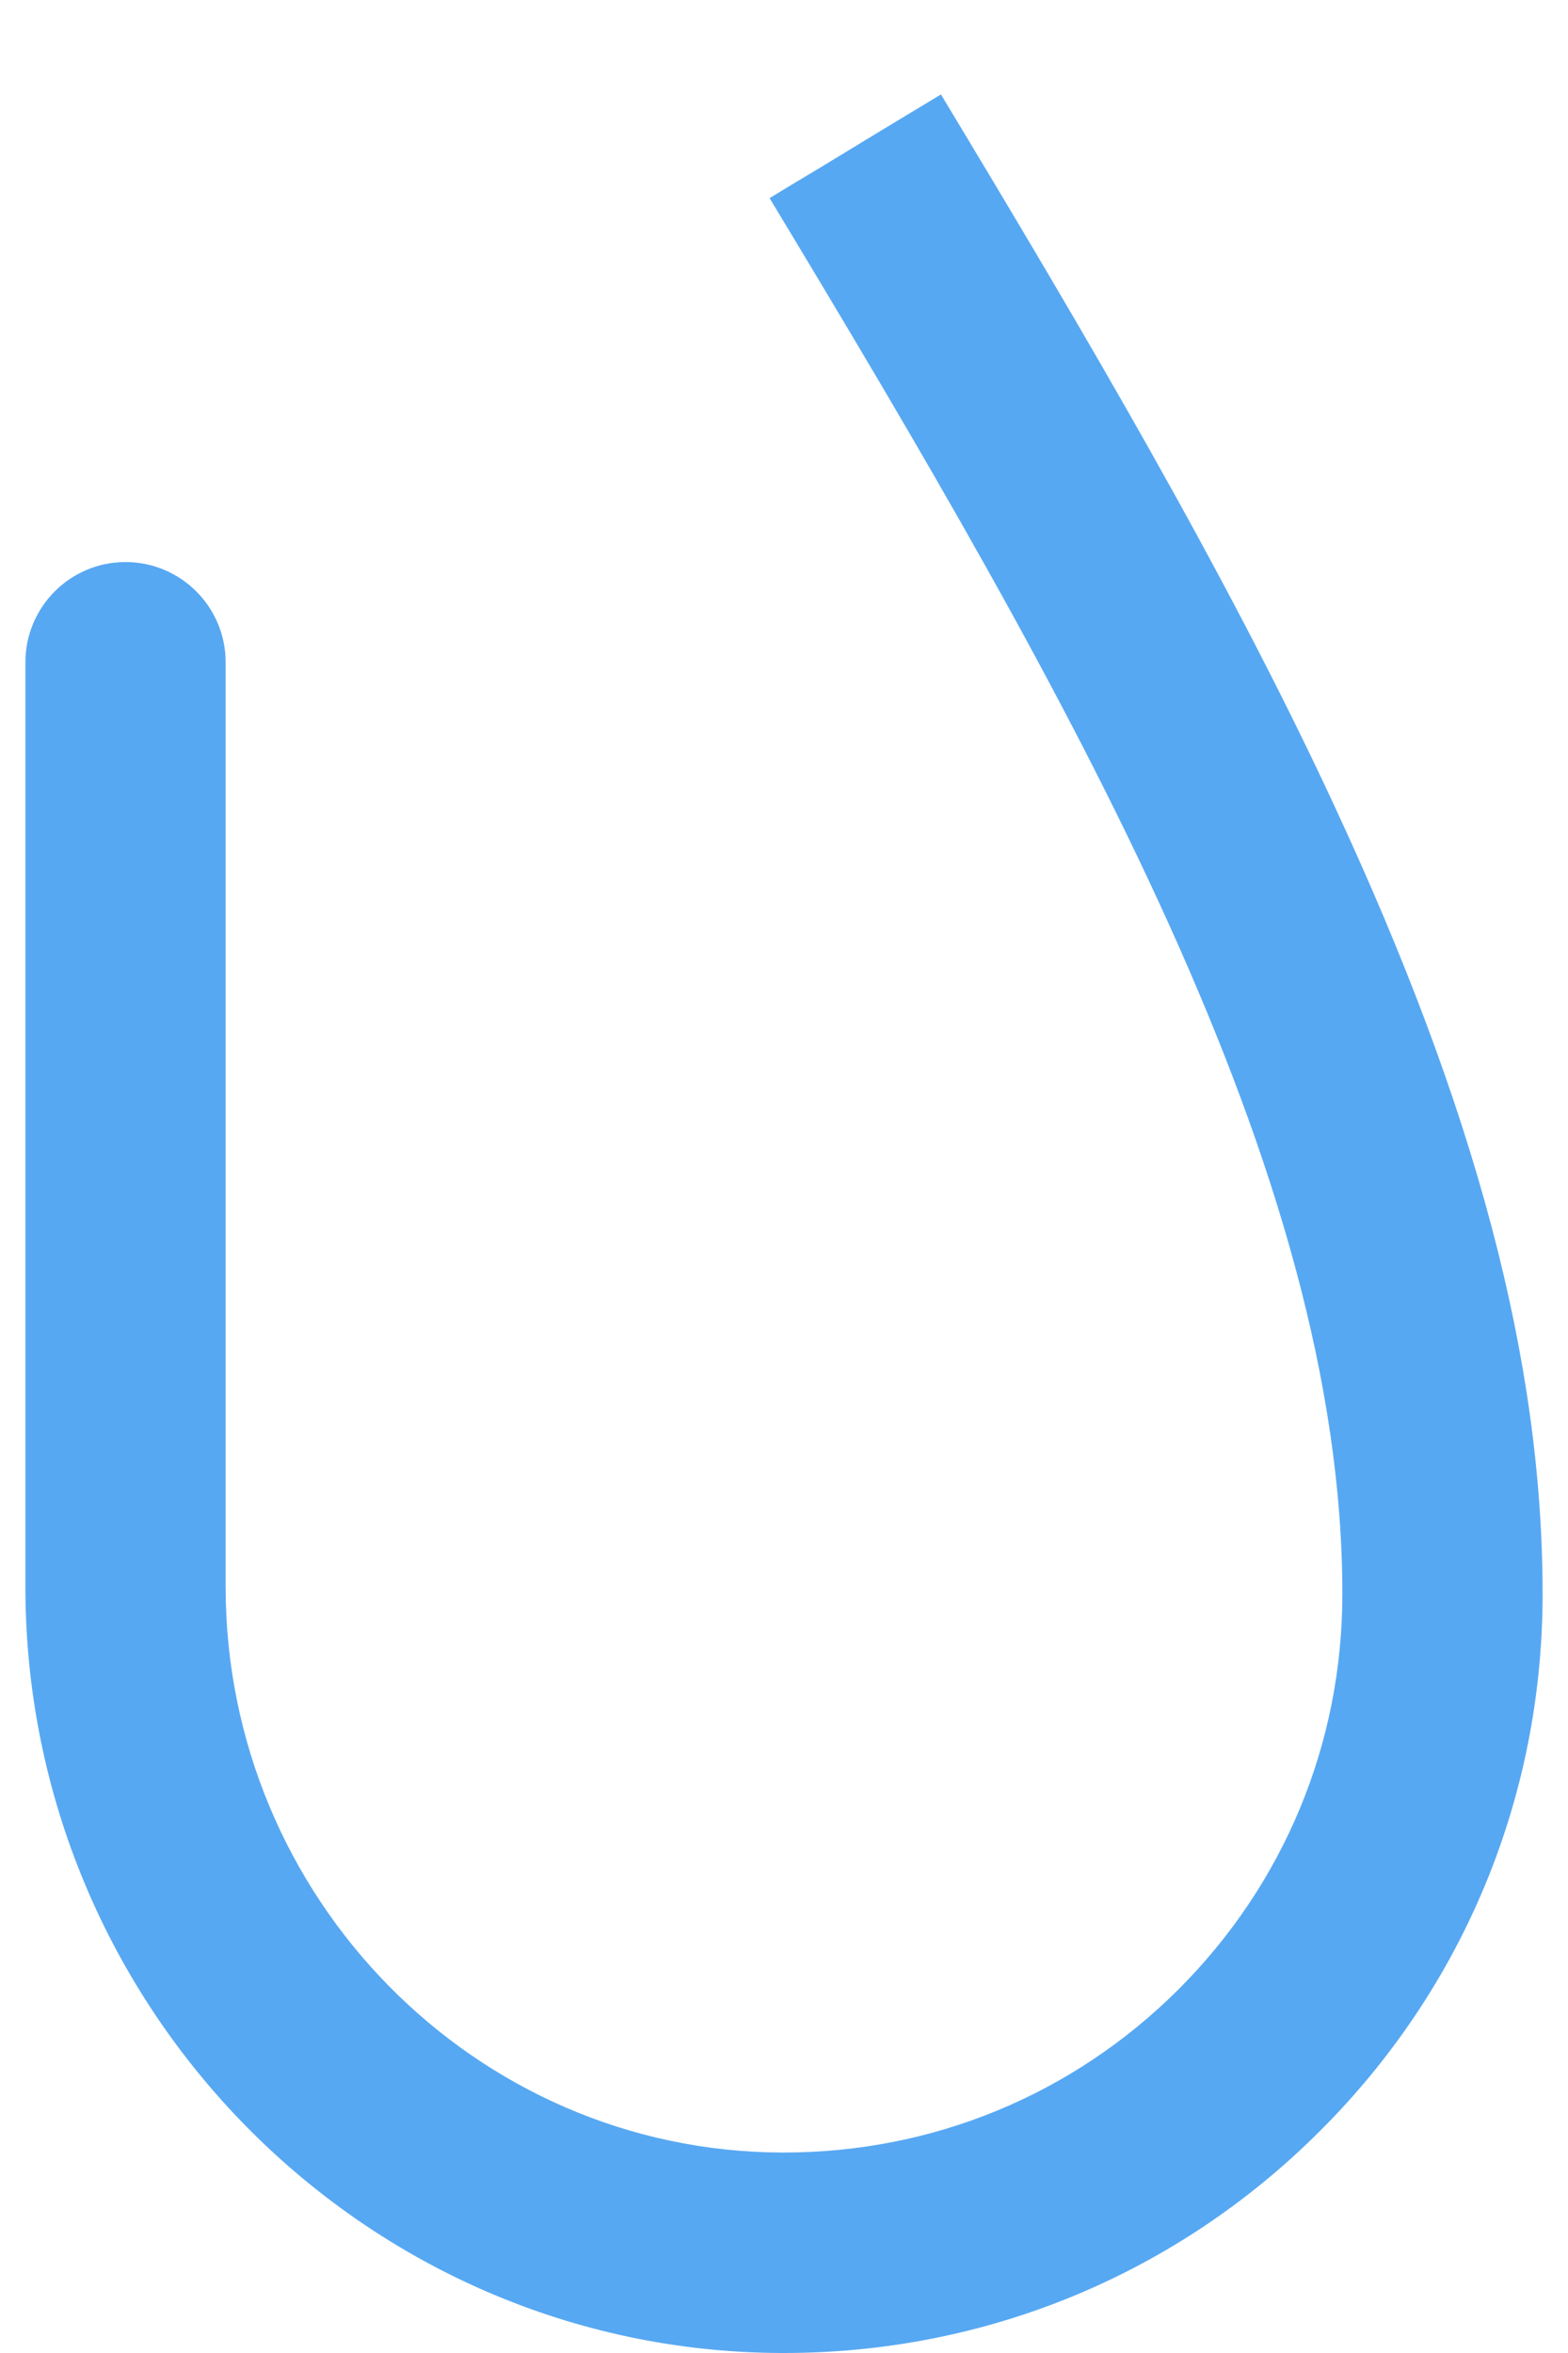 <?xml version="1.0" encoding="UTF-8" standalone="no"?><svg width='10' height='15' viewBox='0 0 10 15' fill='none' xmlns='http://www.w3.org/2000/svg'>
<path d='M6.001 0.602C5.743 0.757 5.486 0.913 5.23 1.069C5.122 1.133 5.015 1.198 4.908 1.263C6.831 4.449 8.561 7.46 8.561 10.161C8.561 11.115 8.189 12.01 7.514 12.684C6.841 13.354 5.949 13.722 5 13.722C4.996 13.722 4.992 13.722 4.987 13.722C3.031 13.716 1.439 12.098 1.439 10.116V4.222C1.439 3.869 1.153 3.583 0.8 3.583C0.448 3.583 0.162 3.869 0.162 4.222V10.116C0.162 12.799 2.324 14.991 4.983 15C4.989 15 4.994 15 5 15C6.289 15 7.502 14.499 8.415 13.588C9.333 12.674 9.838 11.457 9.838 10.161C9.838 8.68 9.415 7.079 8.505 5.126C7.814 3.64 6.907 2.105 6.001 0.602Z' fill='#57A8F2'/>
</svg>
